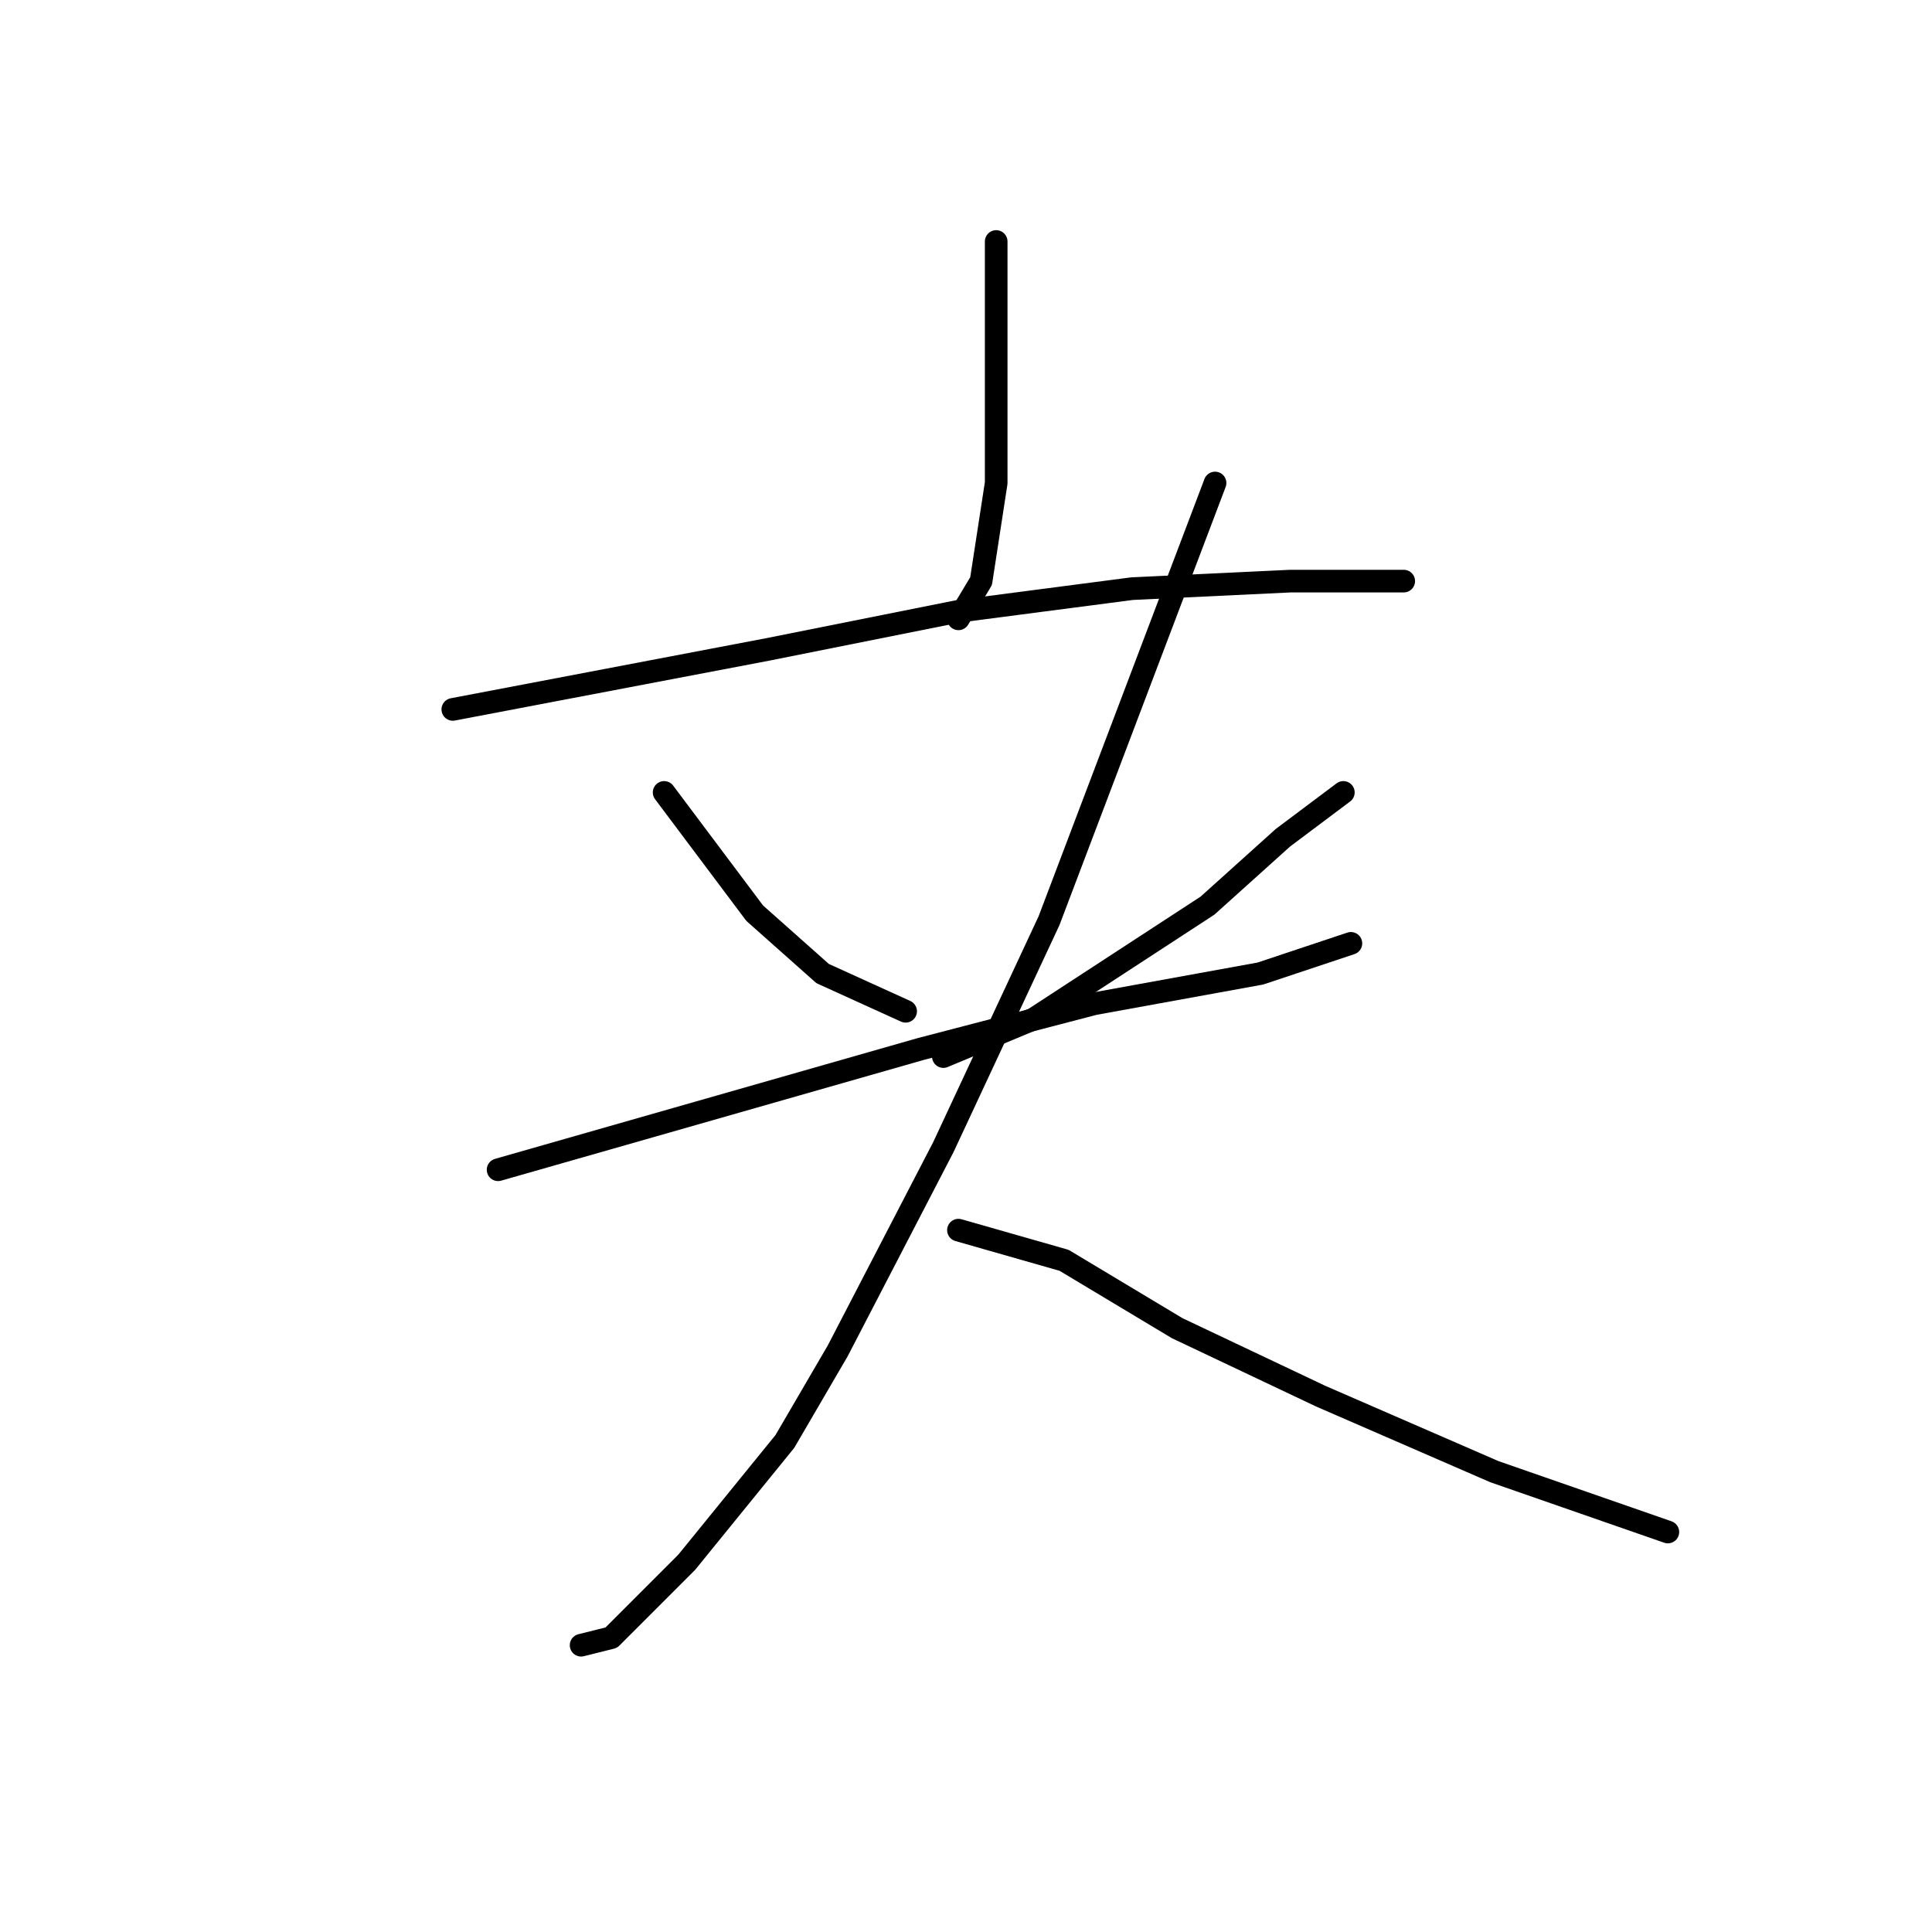 <?xml version="1.0" standalone="no"?>
    <svg width="256" height="256" xmlns="http://www.w3.org/2000/svg" version="1.1">
    <polyline stroke="black" stroke-width="3" stroke-linecap="round" fill="transparent" stroke-linejoin="round" points="132 32 132 39 132 46 132 58 132 64 130 77 127 82 127 82 " />
        <polyline stroke="black" stroke-width="3" stroke-linecap="round" fill="transparent" stroke-linejoin="round" points="60 94 81 90 102 86 127 81 150 78 171 77 182 77 186 77 186 77 " />
        <polyline stroke="black" stroke-width="3" stroke-linecap="round" fill="transparent" stroke-linejoin="round" points="88 105 94 113 100 121 109 129 120 134 120 134 " />
        <polyline stroke="black" stroke-width="3" stroke-linecap="round" fill="transparent" stroke-linejoin="round" points="178 105 174 108 170 111 160 120 137 135 125 140 125 140 " />
        <polyline stroke="black" stroke-width="3" stroke-linecap="round" fill="transparent" stroke-linejoin="round" points="66 155 94 147 122 139 145 133 167 129 179 125 179 125 " />
        <polyline stroke="black" stroke-width="3" stroke-linecap="round" fill="transparent" stroke-linejoin="round" points="161 64 150 93 139 122 125 152 111 179 104 191 91 207 81 217 77 218 77 218 " />
        <polyline stroke="black" stroke-width="3" stroke-linecap="round" fill="transparent" stroke-linejoin="round" points="127 163 134 165 141 167 156 176 175 185 198 195 221 203 221 203 " />
        </svg>